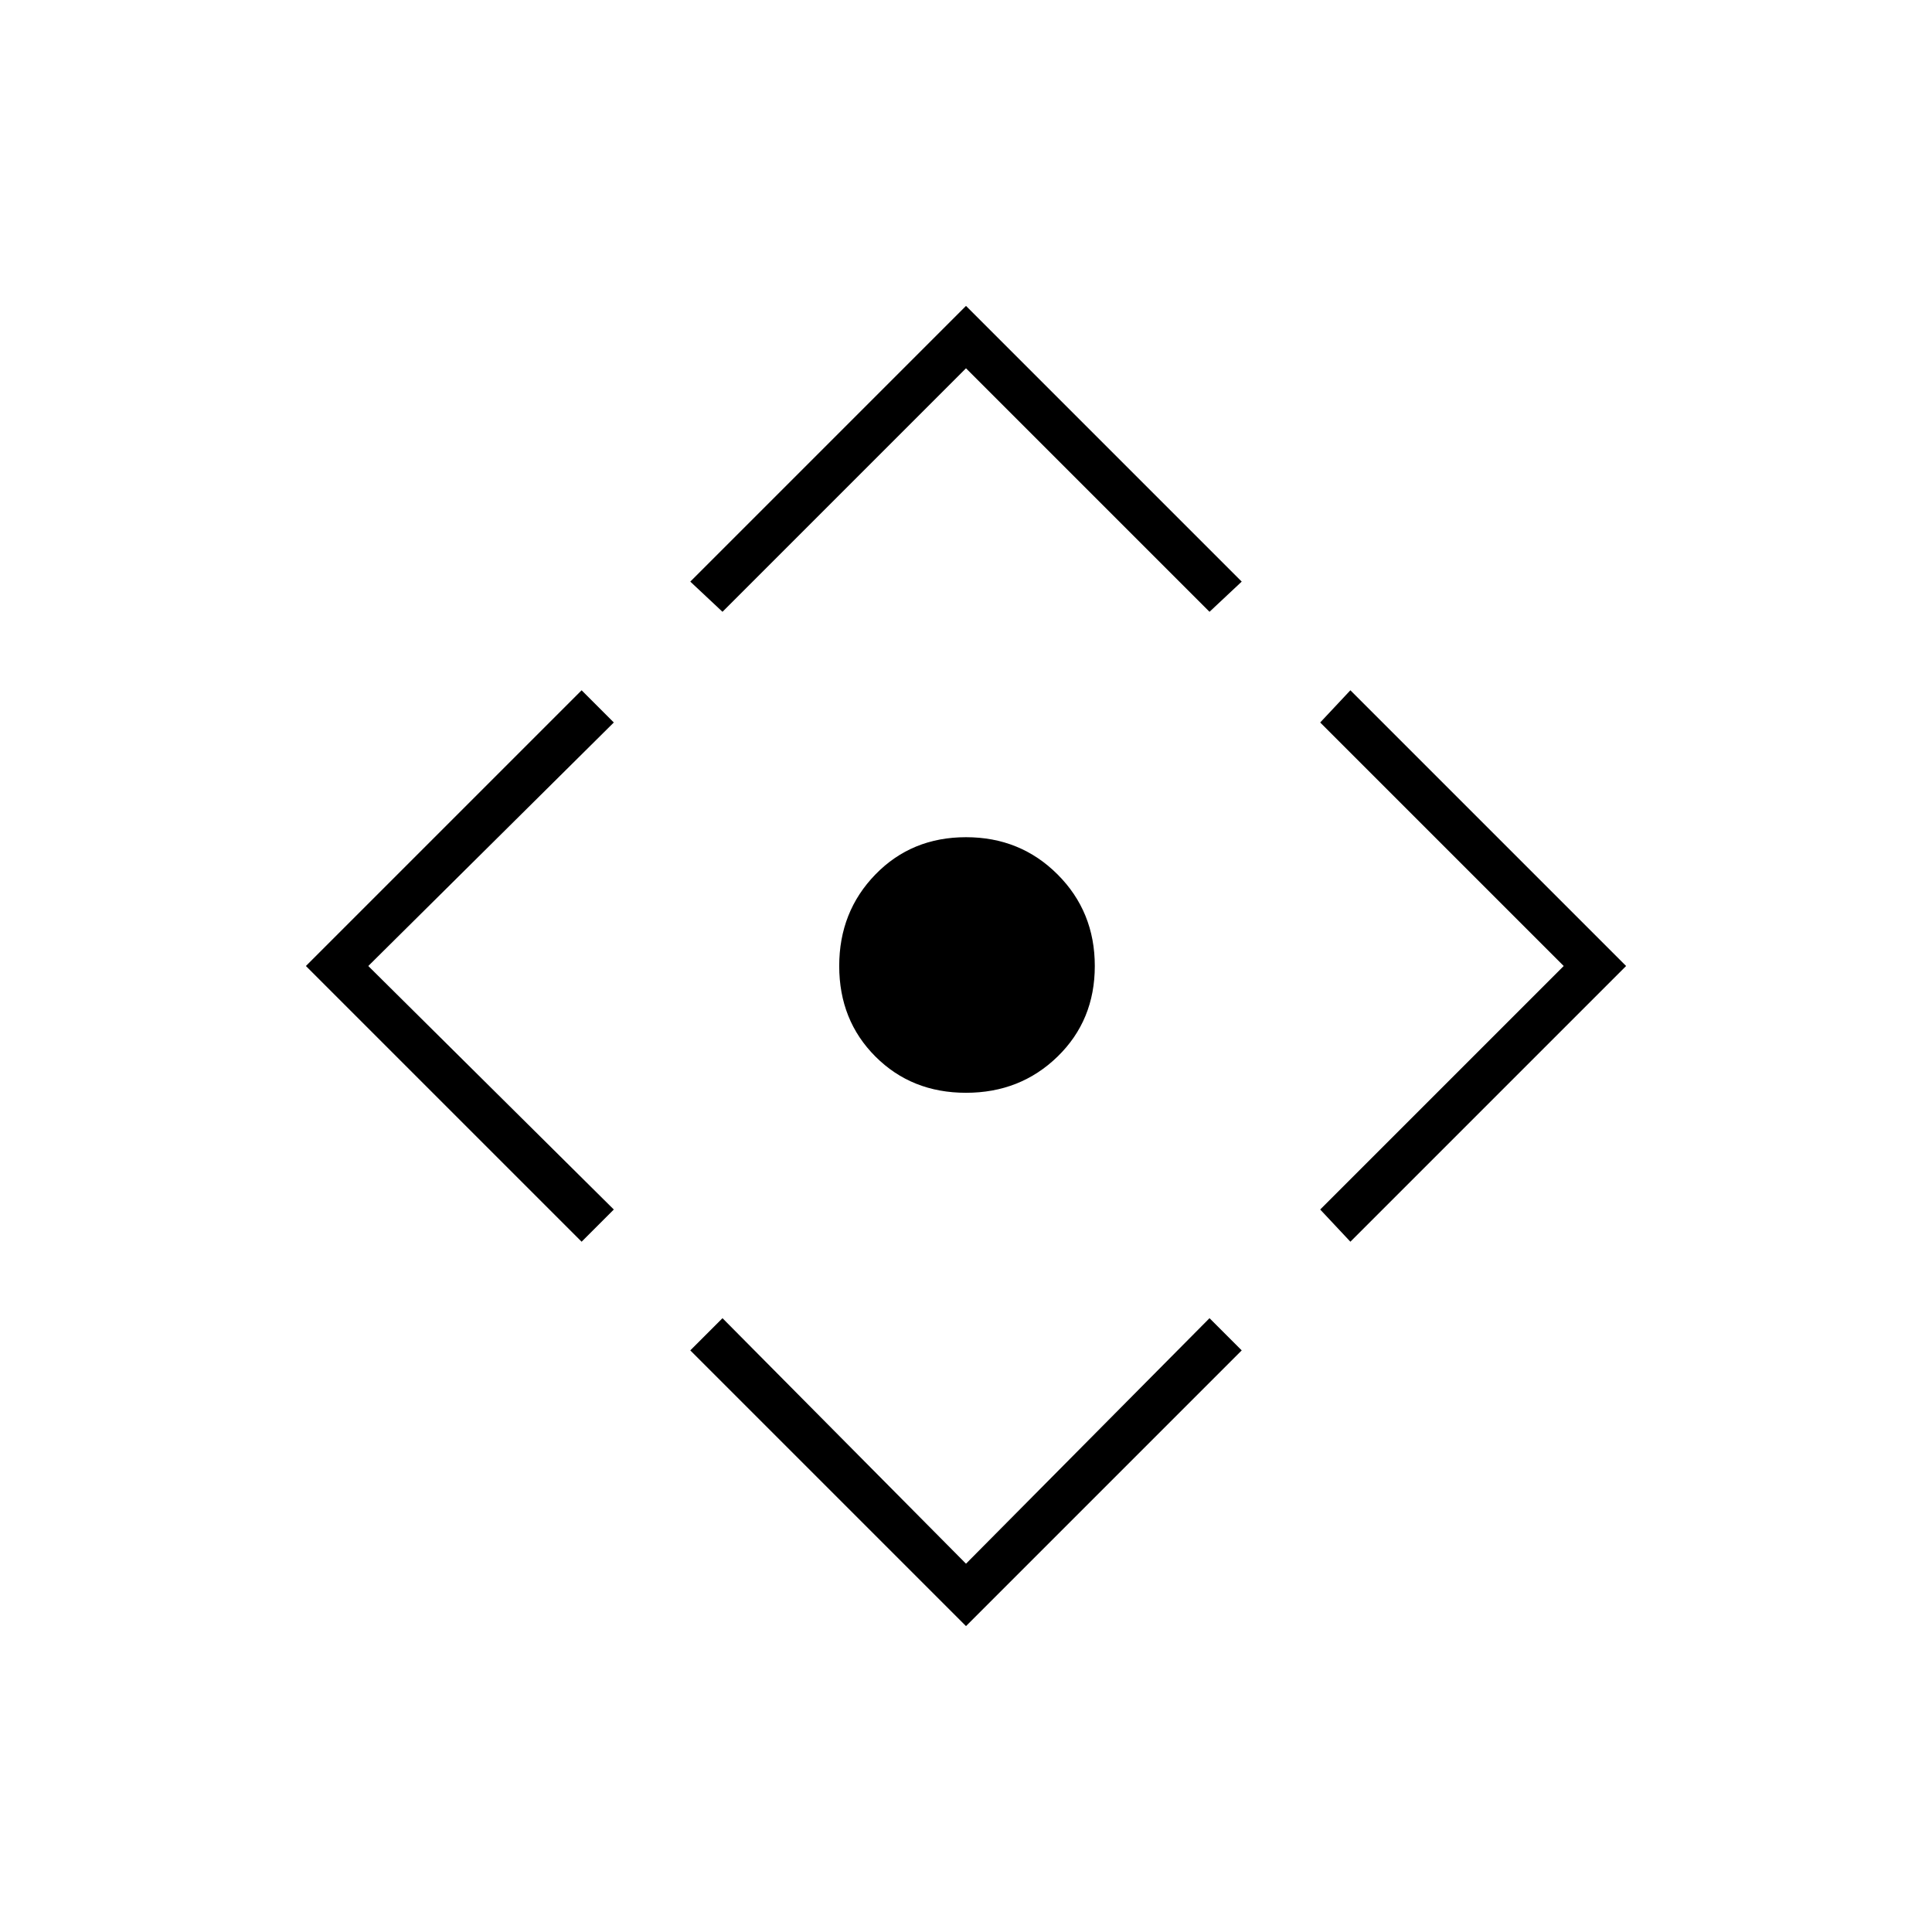 <svg xmlns="http://www.w3.org/2000/svg" width="48" height="48" viewBox="0 96 960 960"><path d="M480 639q-27 0-45-18t-18-45q0-27 18-45.5t45-18.5q27 0 45.5 18.5T544 576q0 27-18.5 45T480 639Zm0 265L343 767l16-16 121 122 121-122 16 16-137 137ZM289 713 152 576l137-137 16 16-122 121 122 121-16 16Zm70-313-16-15 137-137 137 137-16 15-121-121-121 121Zm312 313-15-16 121-121-121-121 15-16 137 137-137 137Z"/></svg>